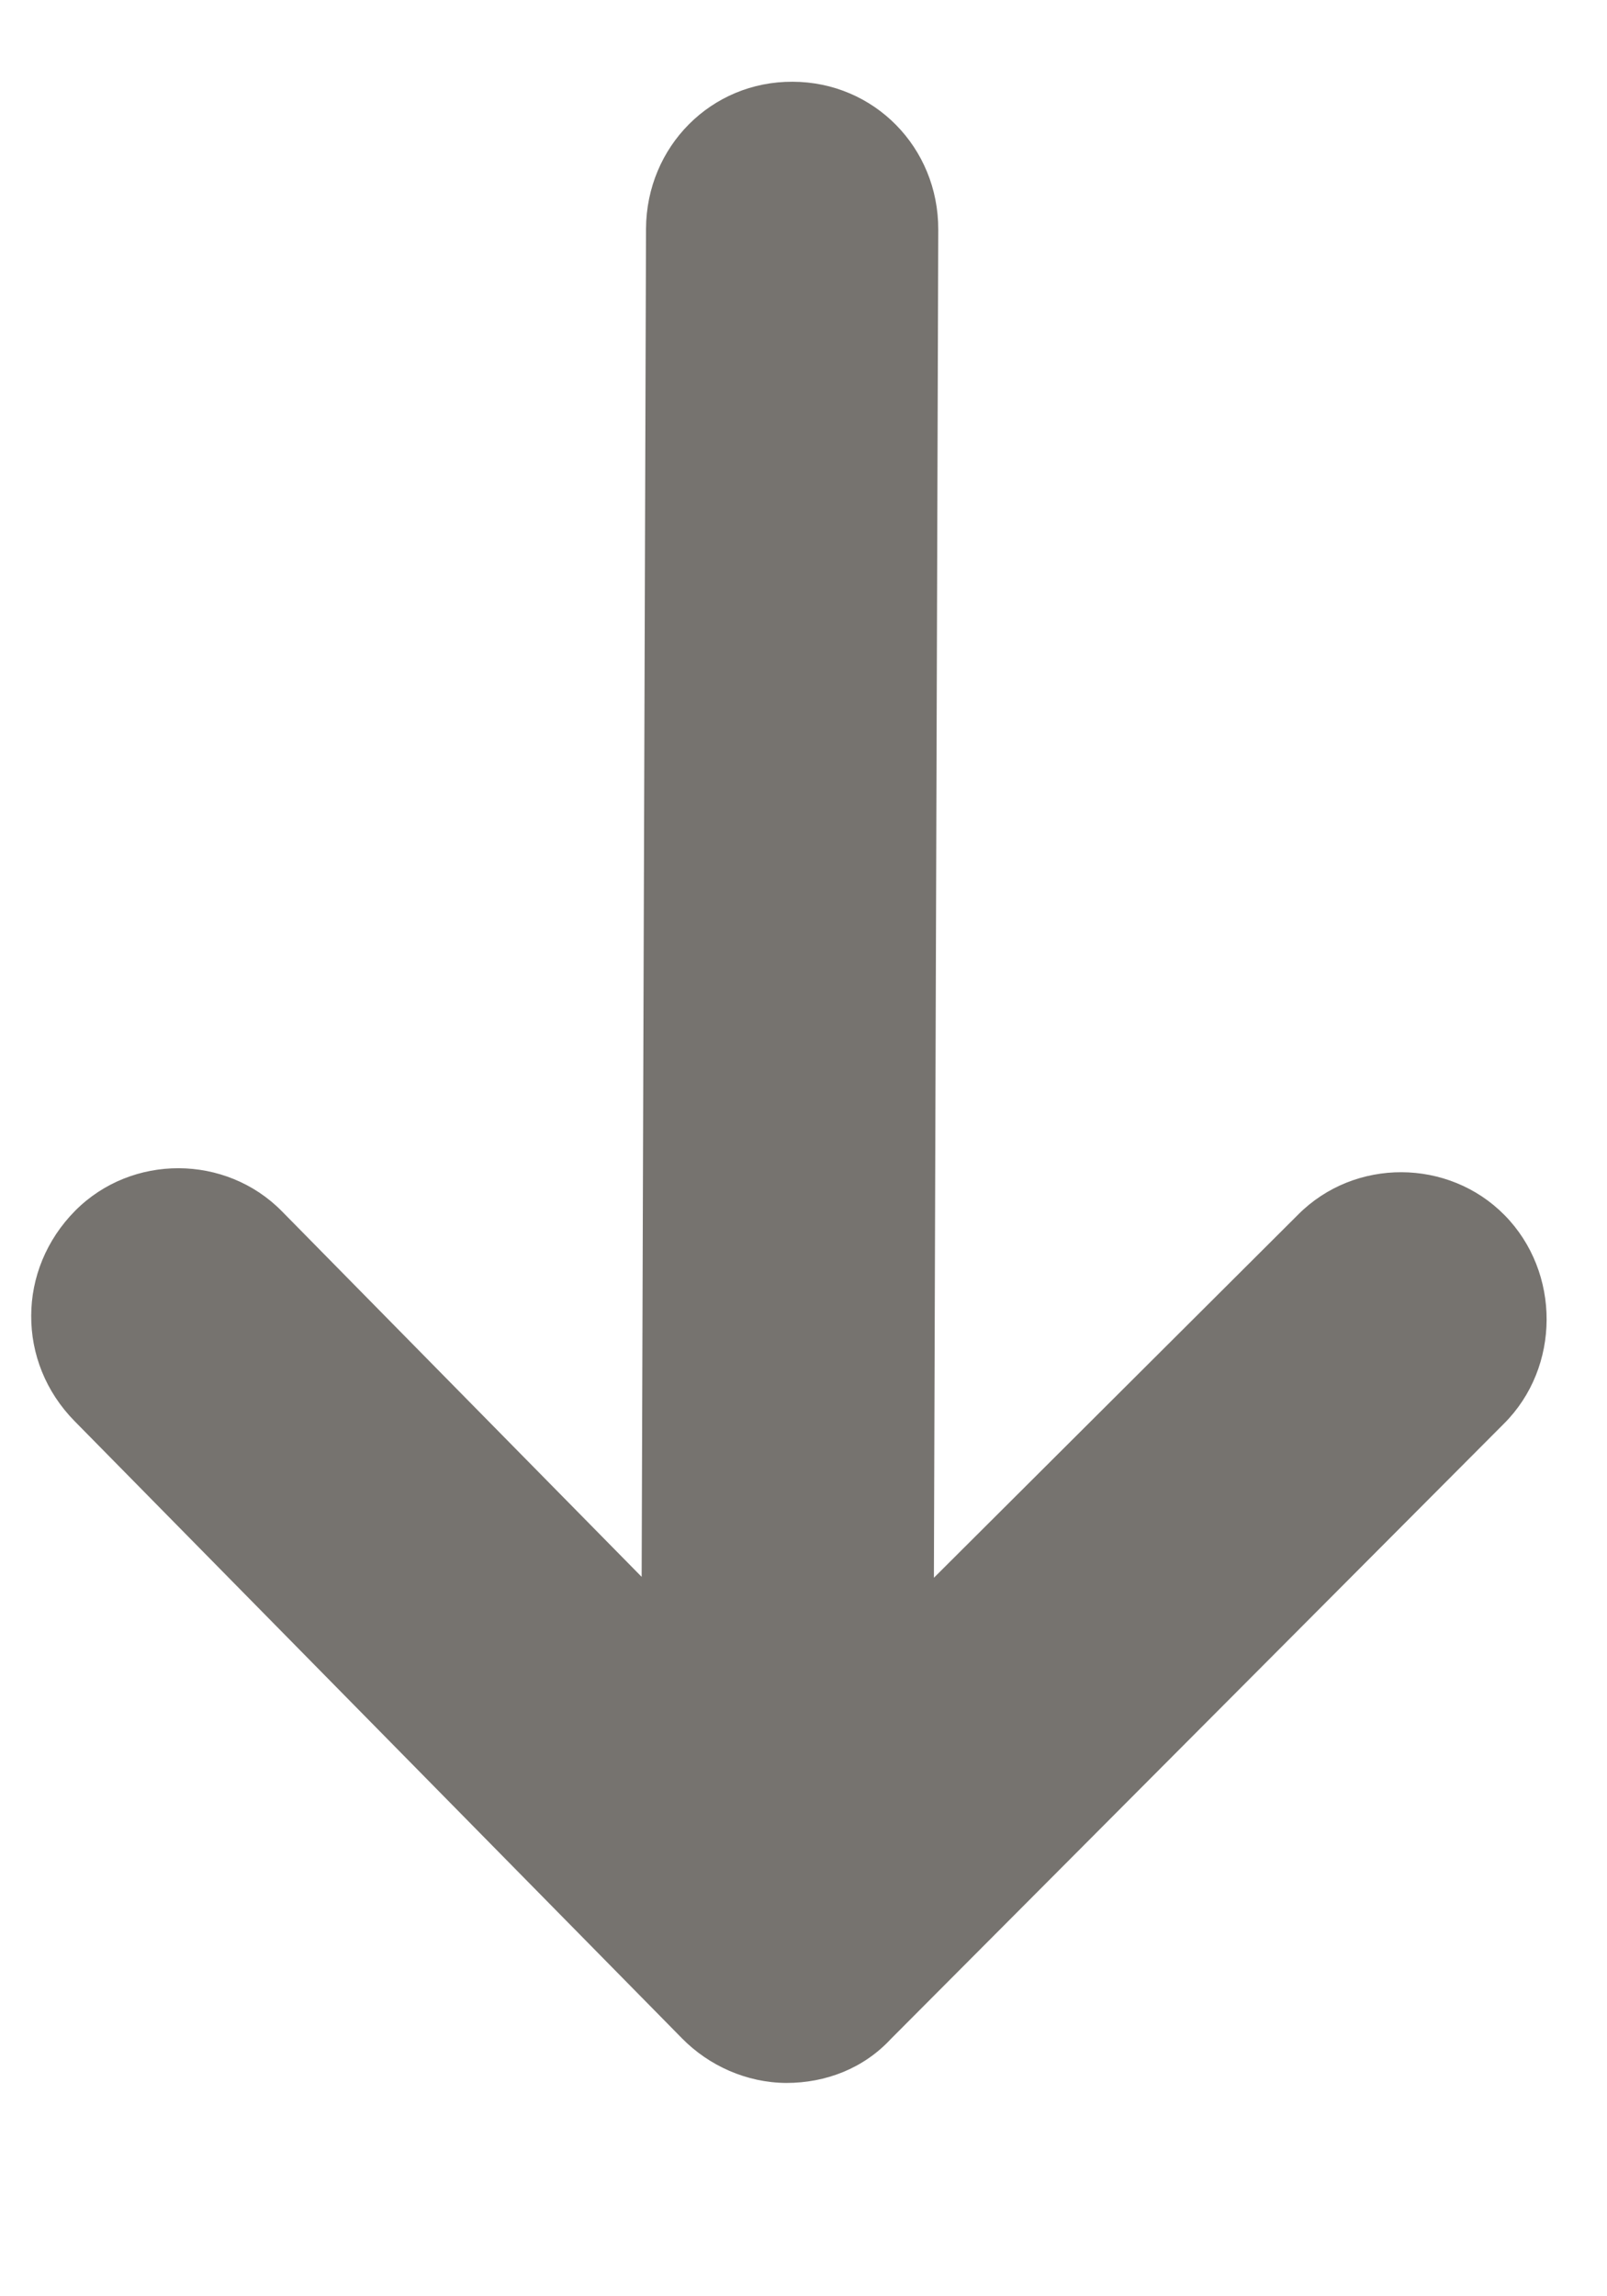<svg width="7" height="10" viewBox="0 0 7 10" fill="none" xmlns="http://www.w3.org/2000/svg">
<path d="M3.88 8.88L6.551 6.2C6.798 5.954 6.799 5.541 6.554 5.292C6.31 5.044 5.901 5.042 5.655 5.289L4.068 6.871L4.087 1C4.088 0.642 3.807 0.357 3.453 0.356C3.098 0.354 2.816 0.638 2.814 0.996L2.795 6.867L1.228 5.275C0.983 5.026 0.574 5.025 0.328 5.272C0.201 5.4 0.136 5.565 0.136 5.73C0.135 5.895 0.198 6.06 0.325 6.189L2.971 8.877C3.088 8.996 3.252 9.07 3.425 9.071C3.597 9.071 3.761 9.008 3.88 8.88Z" fill="#76736F"/>
</svg>
